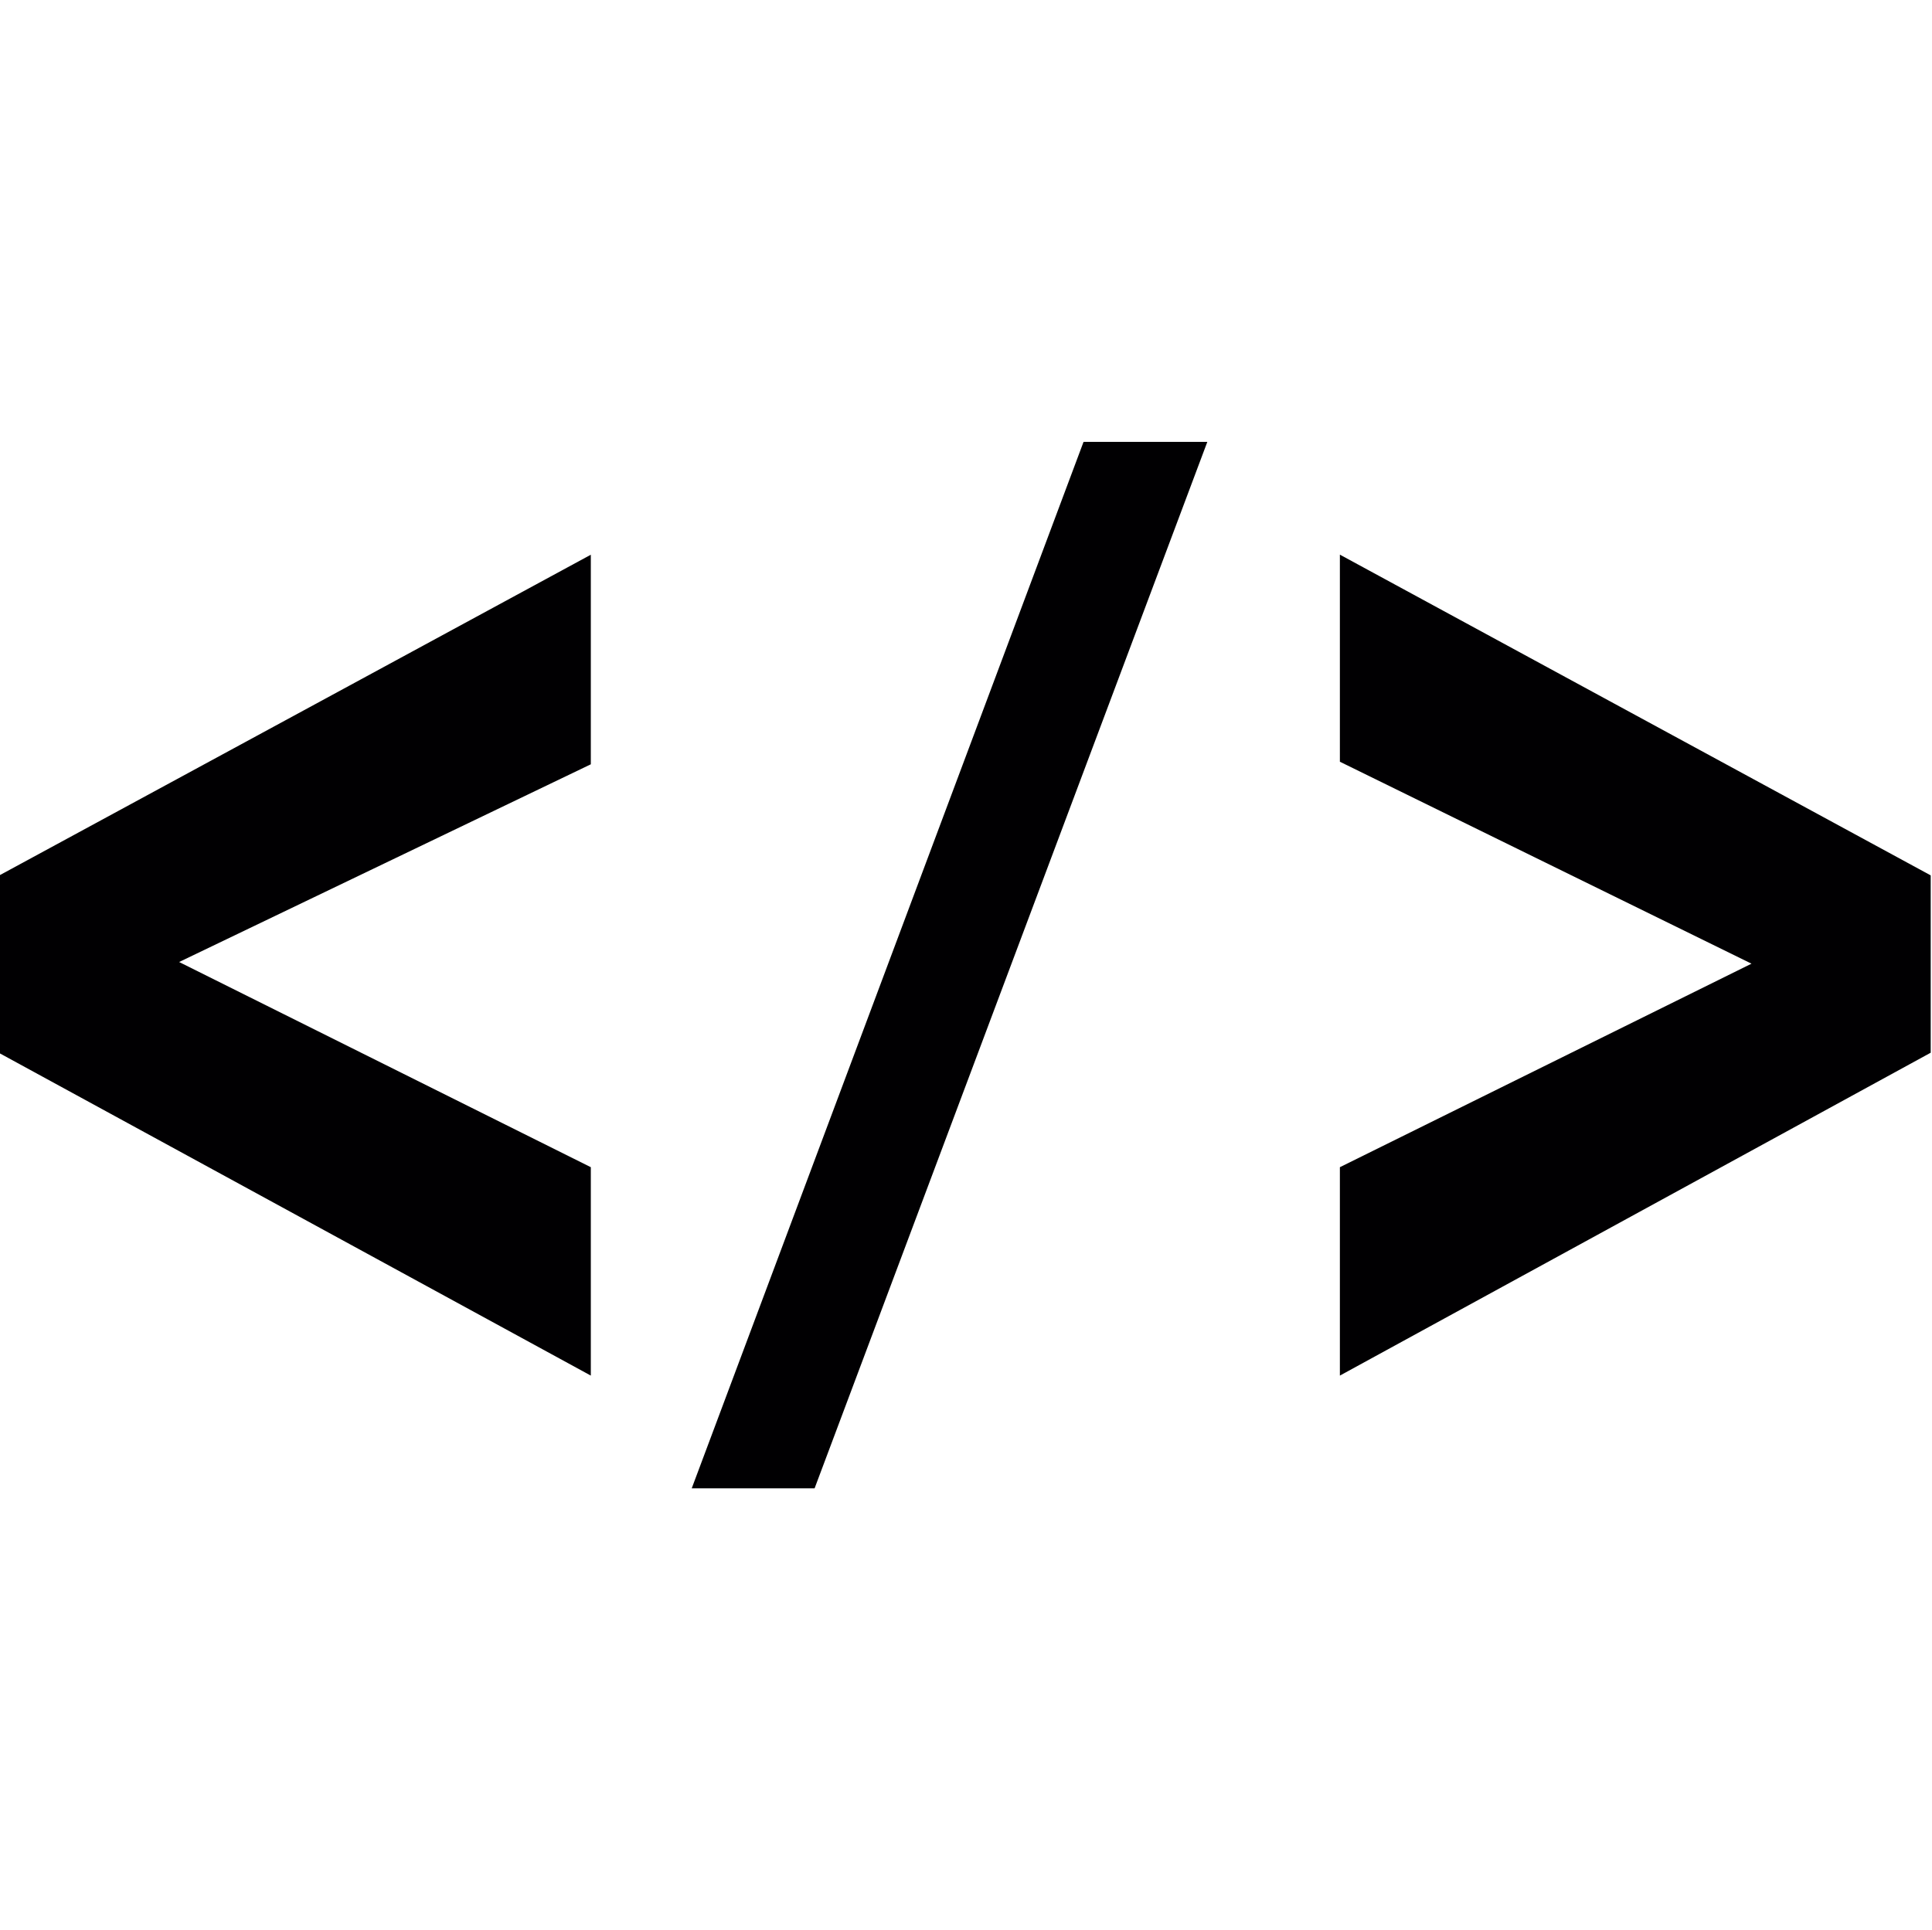 <?xml version="1.0" encoding="utf-8"?><svg width="503" height="502.66" viewBox="0 0 503 502.66" xmlns="http://www.w3.org/2000/svg" xmlns:xlink="http://www.w3.org/1999/xlink"><svg viewBox="0 0 502.664 502.664" width="502.66" height="502.66" id="icon" xmlns="http://www.w3.org/2000/svg"><path d="M153.821 358.226L0 274.337v-46.463l153.821-83.414v54.574L46.636 250.523l107.185 53.431v54.272zm26.273 29.358L282.103 115.08h32.227L212.084 387.584h-31.99zm168.749-29.358v-54.272l107.164-52.999-107.164-52.59v-53.927l153.821 83.522v46.183l-153.821 84.083z" fill="#010002"/></svg></svg>
